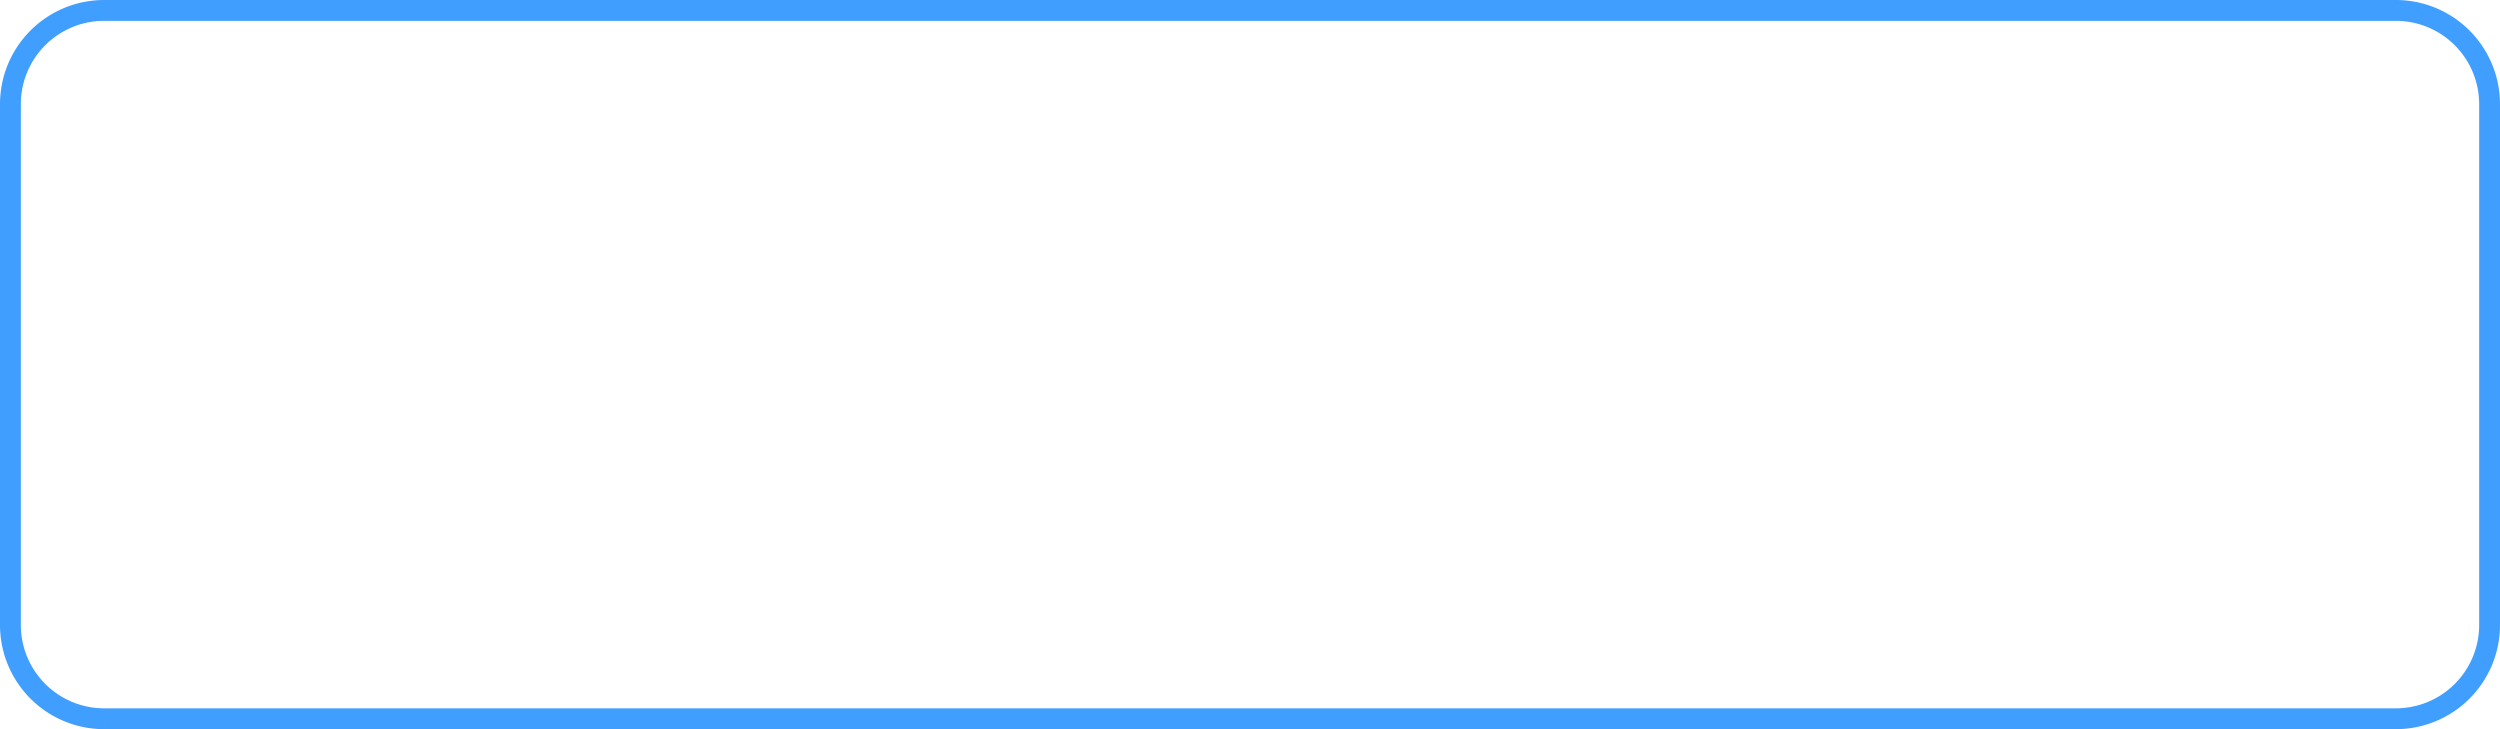 ﻿<?xml version="1.0" encoding="utf-8"?>
<svg version="1.1" xmlns:xlink="http://www.w3.org/1999/xlink" width="120px" height="35px" xmlns="http://www.w3.org/2000/svg">
  <g transform="matrix(1 0 0 1 -390 -157 )">
    <path d="M 390.5 162  A 4.5 4.5 0 0 1 395 157.5 L 505 157.5  A 4.5 4.5 0 0 1 509.5 162 L 509.5 187  A 4.5 4.5 0 0 1 505 191.5 L 395 191.5  A 4.5 4.5 0 0 1 390.5 187 L 390.5 162  Z " fill-rule="nonzero" fill="#f9f9f9" stroke="none" fill-opacity="0" />
    <path d="M 390.5 162  A 4.5 4.5 0 0 1 395 157.5 L 505 157.5  A 4.5 4.5 0 0 1 509.5 162 L 509.5 187  A 4.5 4.5 0 0 1 505 191.5 L 395 191.5  A 4.5 4.5 0 0 1 390.5 187 L 390.5 162  Z " stroke-width="1" stroke="#409eff" fill="none" />
  </g>
</svg>